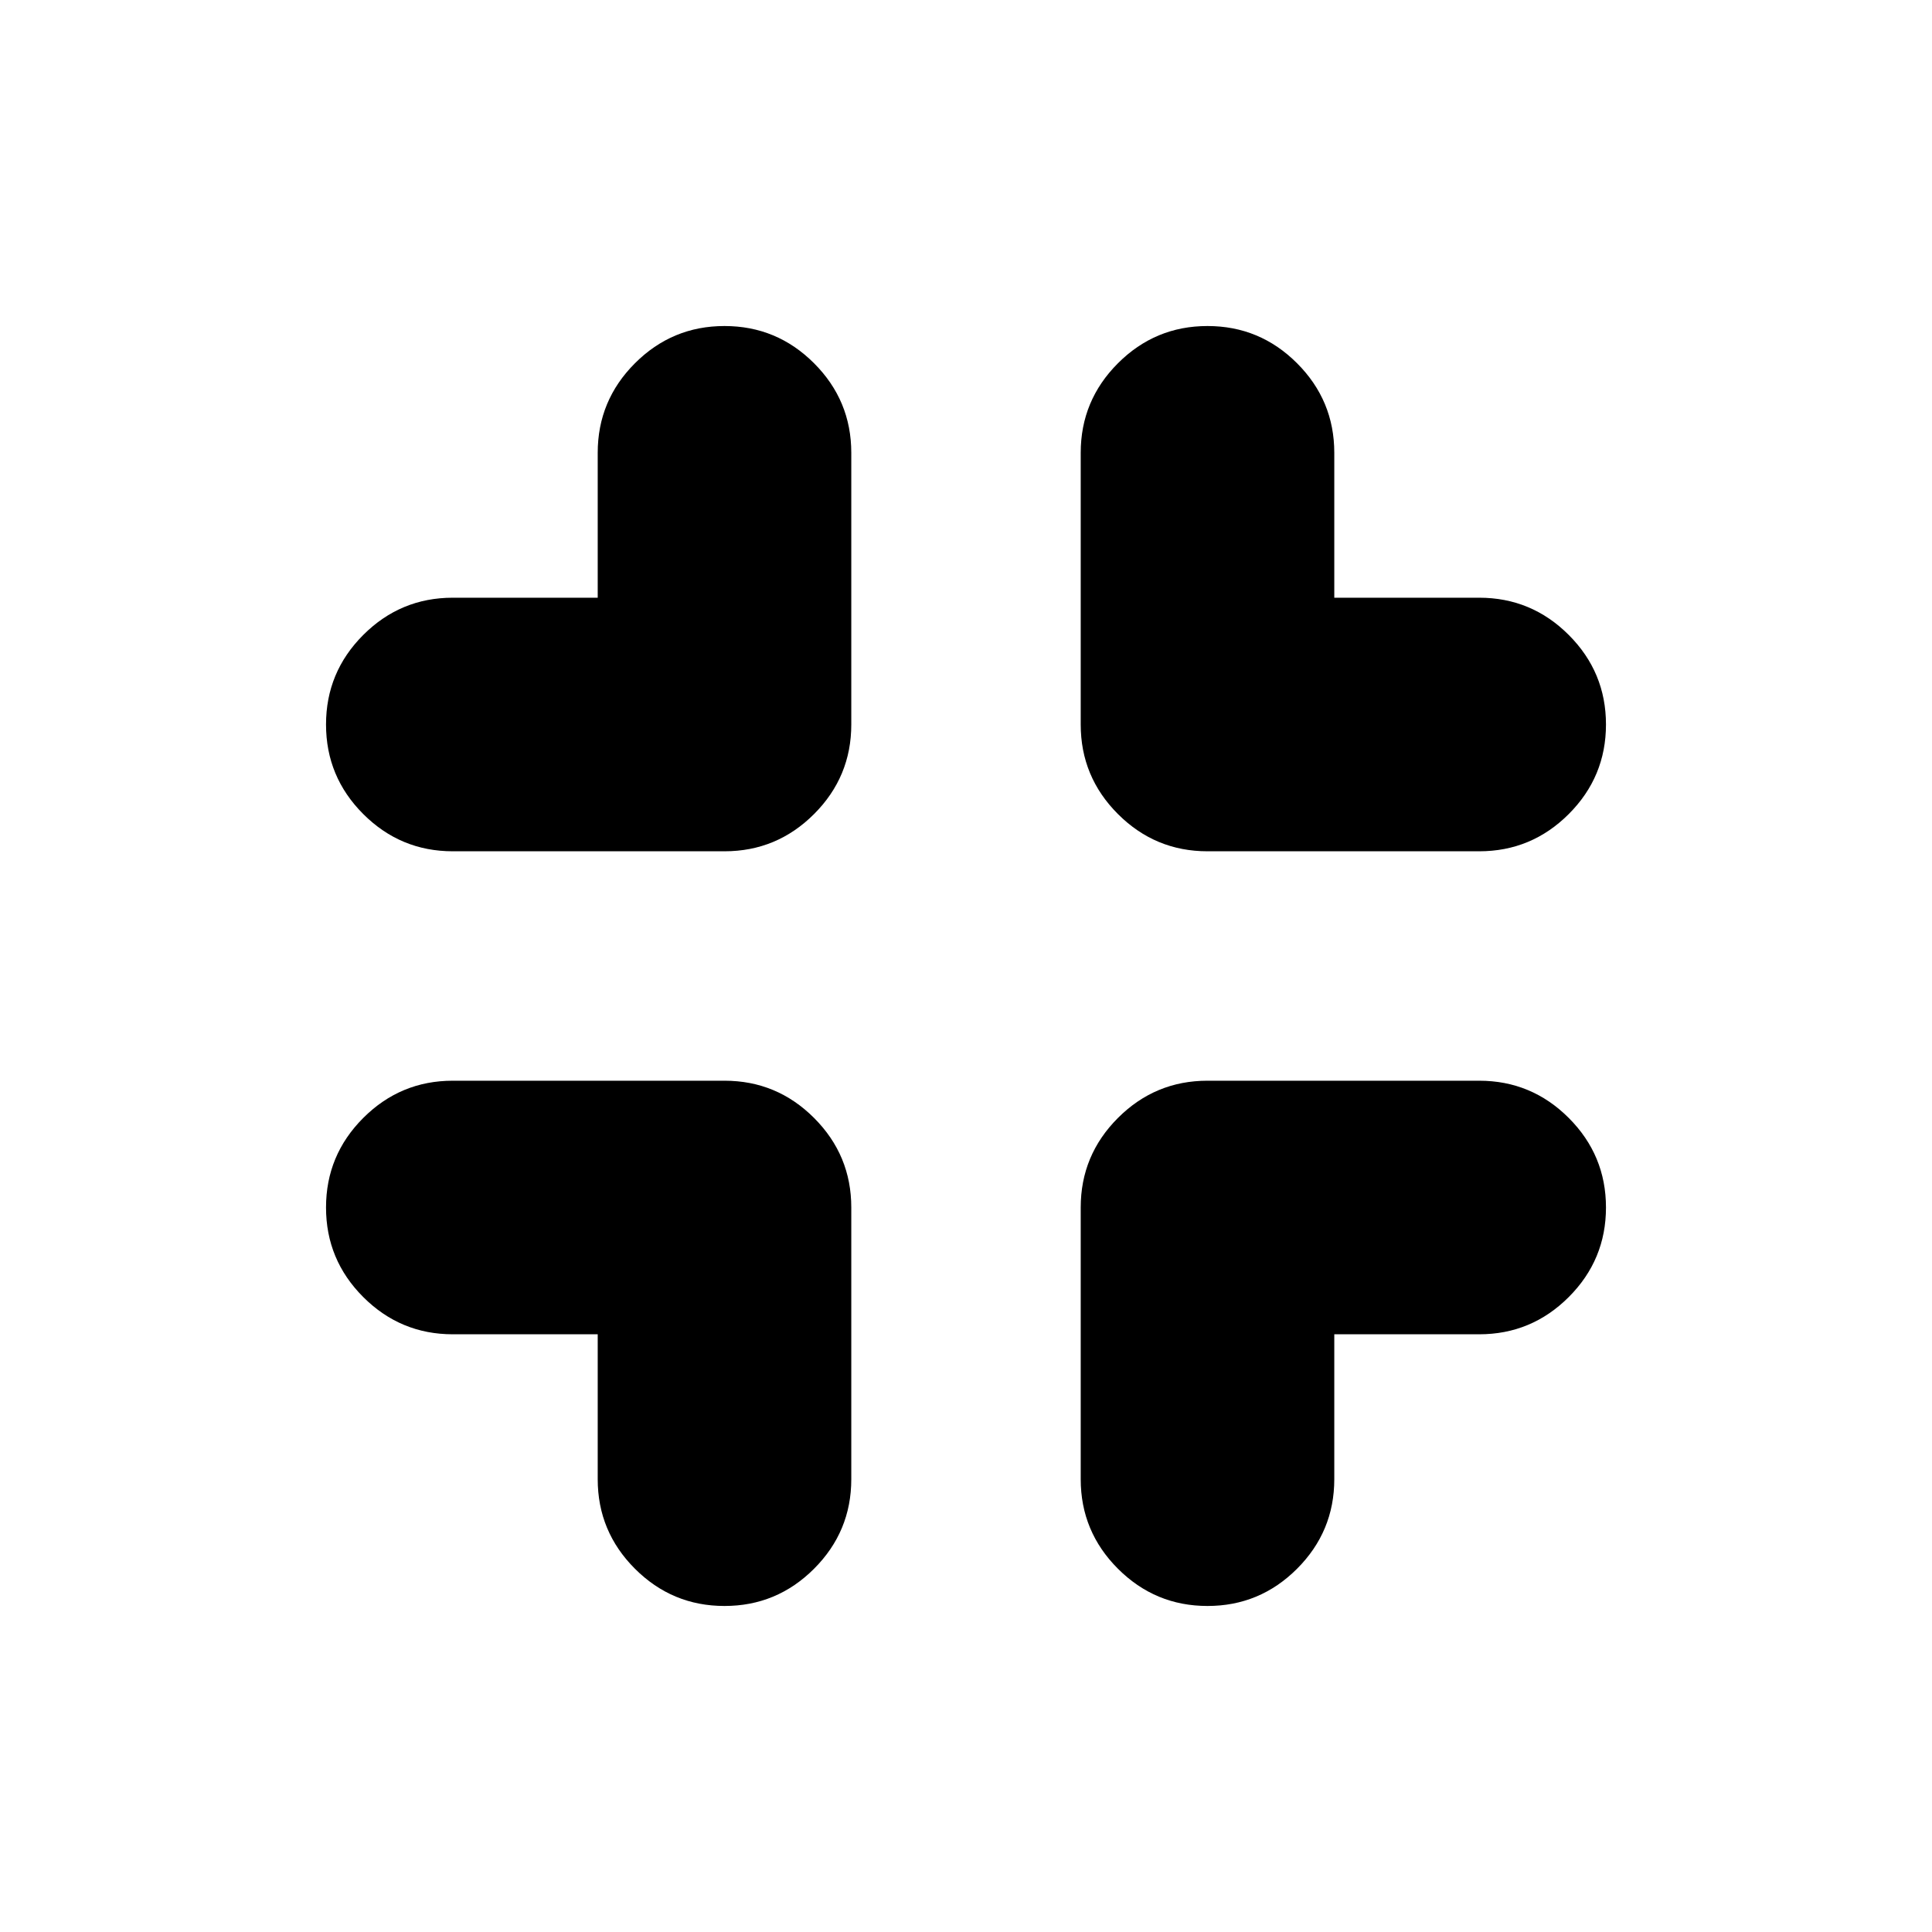 <svg xmlns="http://www.w3.org/2000/svg" height="24" viewBox="0 -960 960 960" width="24"><path d="M297-297h-72q-26 0-44.5-18.5T162-360q0-26 18.5-44.5T225-423h135q26 0 44.5 18.5T423-360v135q0 26-18.5 44.5T360-162q-26 0-44.5-18.5T297-225v-72Zm366 0v72q0 26-18.5 44.5T600-162q-26 0-44.5-18.5T537-225v-135q0-26 18.5-44.5T600-423h135q26 0 44.5 18.5T798-360q0 26-18.5 44.5T735-297h-72ZM297-663v-72q0-26 18.5-44.5T360-798q26 0 44.5 18.5T423-735v135q0 26-18.5 44.5T360-537H225q-26 0-44.5-18.5T162-600q0-26 18.5-44.5T225-663h72Zm366 0h72q26 0 44.5 18.5T798-600q0 26-18.5 44.5T735-537H600q-26 0-44.5-18.5T537-600v-135q0-26 18.5-44.5T600-798q26 0 44.5 18.5T663-735v72Z"/></svg>